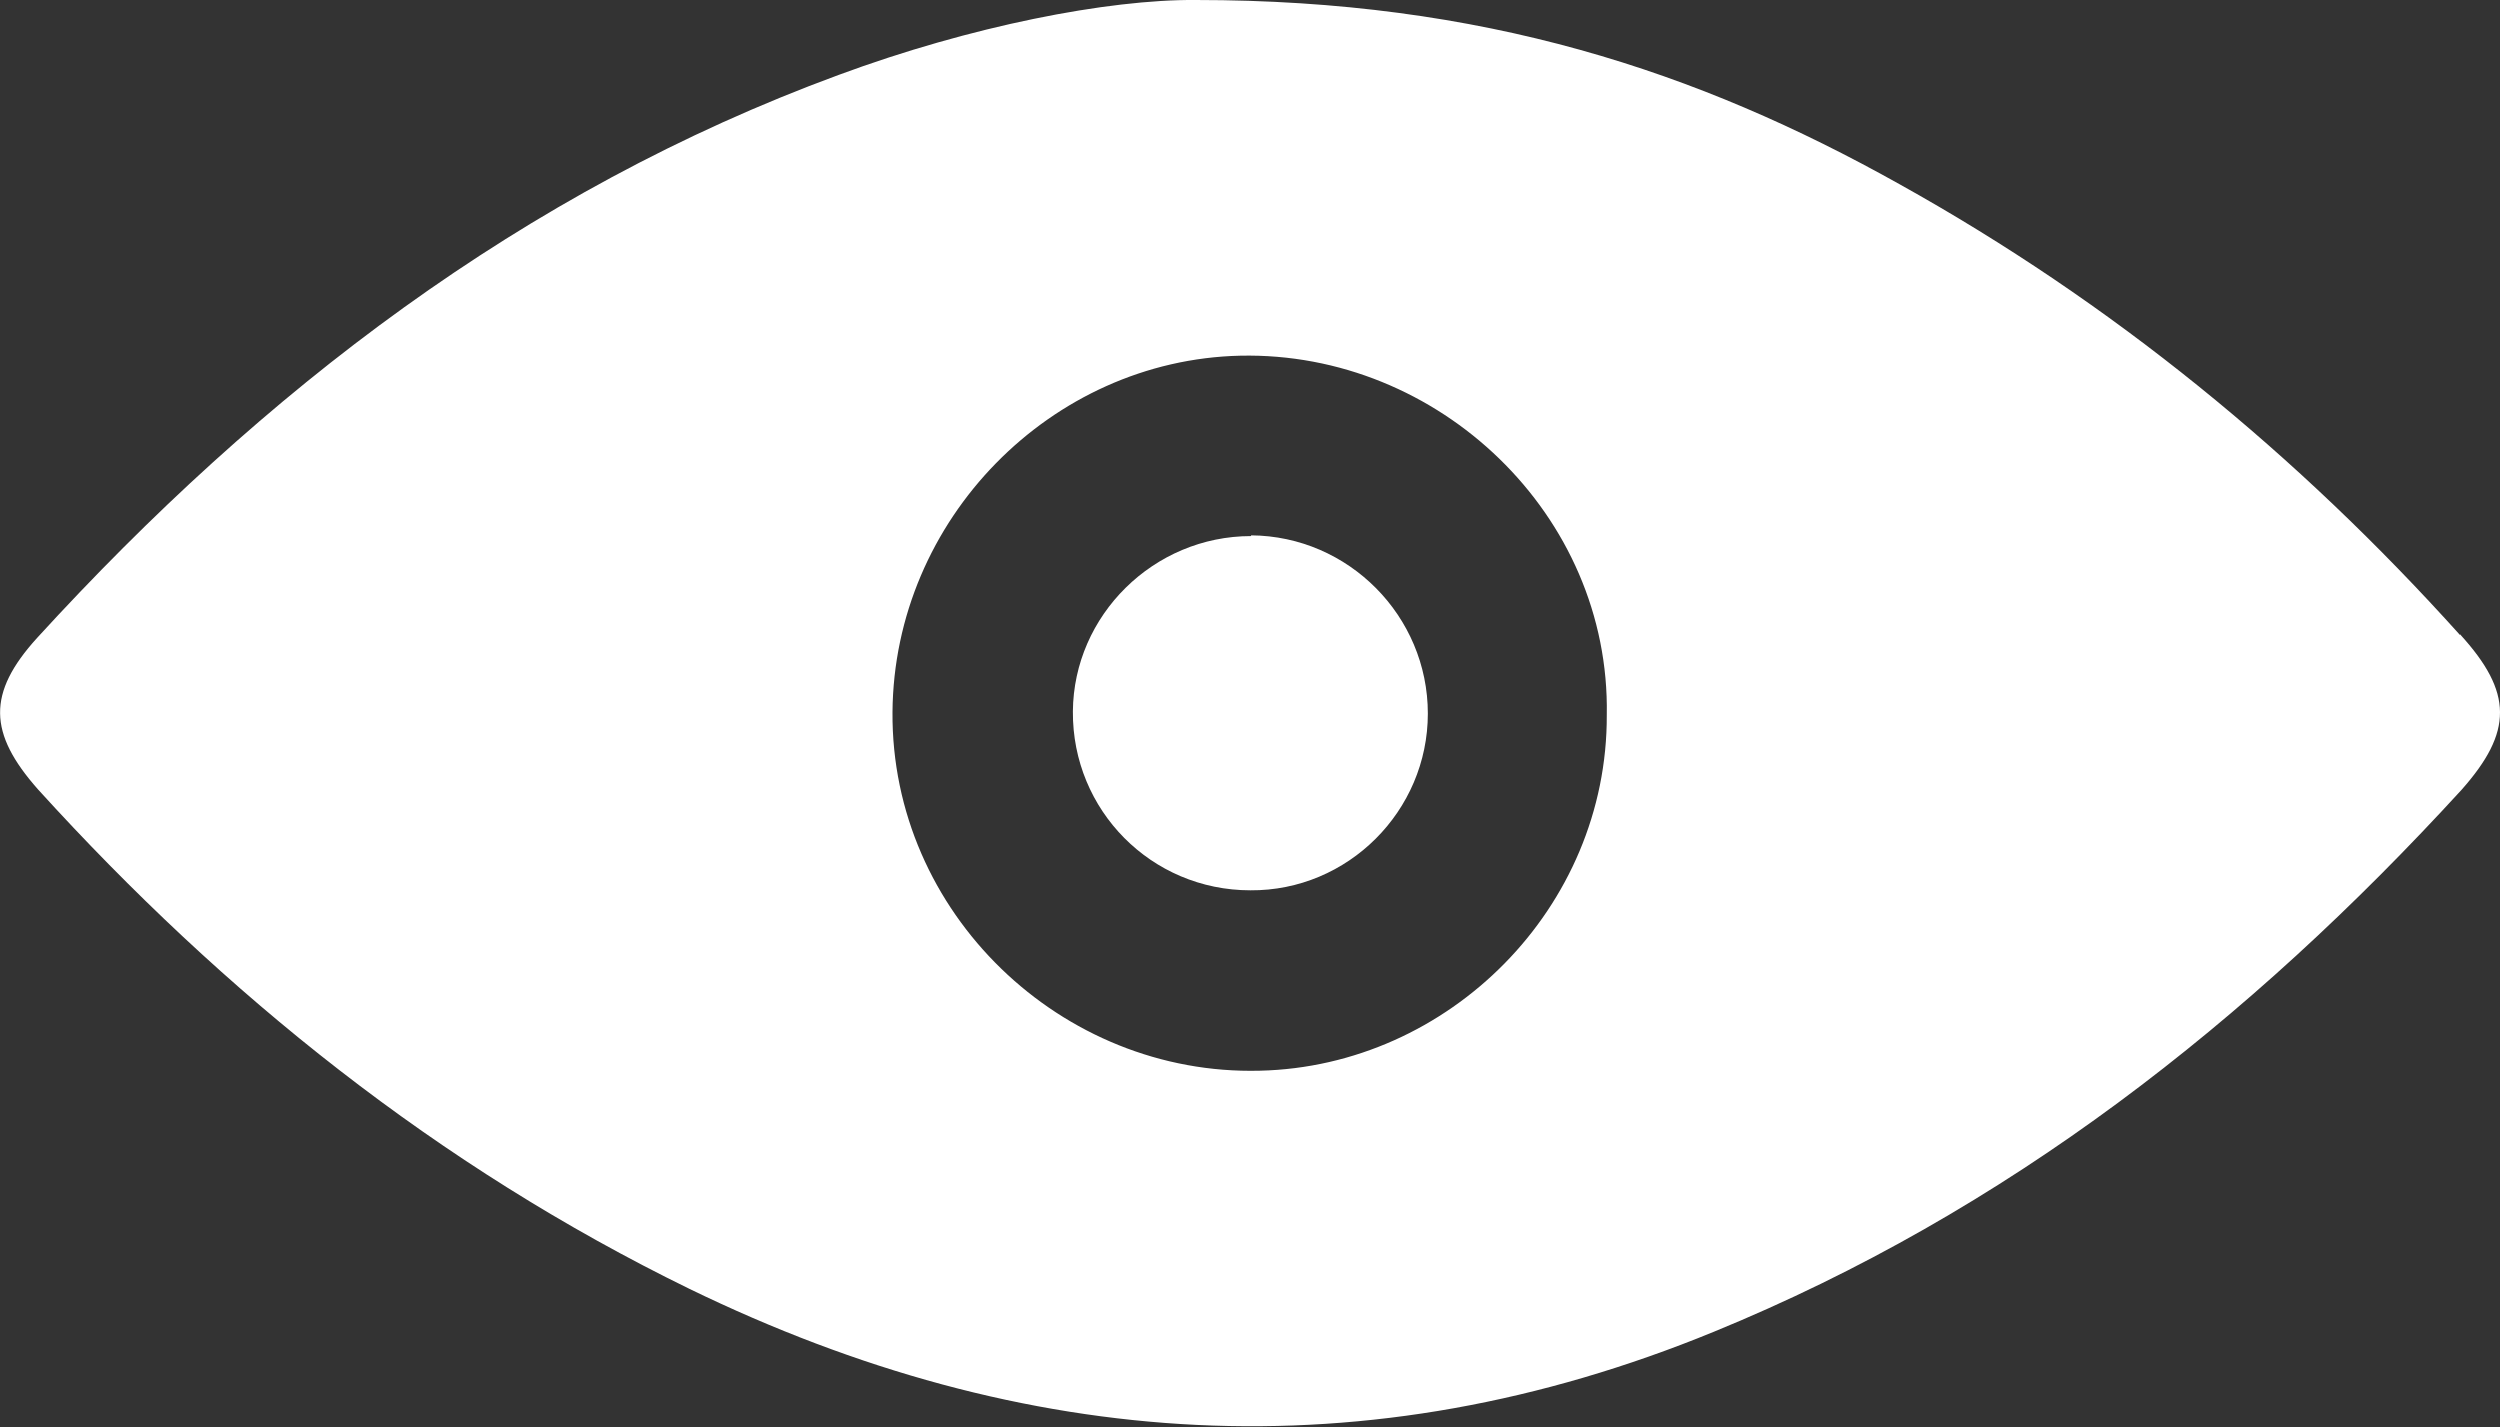 <?xml version="1.0" encoding="UTF-8"?>
<svg id="Icon" xmlns="http://www.w3.org/2000/svg" version="1.1" viewBox="0 0 34.37 19.62">
  <rect x="0" y="0" width="34.37" height="19.62" fill="#333333" stroke="none"/>
  <!-- Generator: Adobe Illustrator 29.5.1, SVG Export Plug-In . SVG Version: 2.1.0 Build 141)  -->
  <defs>
    <style>
      .st0 {
        fill: #fff;
      }
    </style>
  </defs>
  <path class="st0" d="M33.82,8.73c-2.23-2.48-4.78-4.57-7.71-6.2C23.34.98,20.39,0,16.44,0c-1.21-.01-3.1.36-4.91,1.03C7.18,2.63,3.61,5.38.51,8.77c-.69.76-.67,1.31.01,2.08,2.57,2.83,5.5,5.18,8.96,6.87,4.61,2.24,9.3,2.55,14.08.59,4.03-1.65,7.36-4.26,10.28-7.45.71-.8.71-1.34-.02-2.14ZM17.32,14.72c-2.73.07-5.07-2.17-5.05-4.93.02-2.65,2.18-4.84,4.78-4.9,2.73-.06,5.09,2.19,5.04,4.94.01,2.65-2.17,4.83-4.77,4.89Z"/>
  <path class="st0" d="M17.2,7.37c-1.34,0-2.44,1.09-2.45,2.41-.01,1.36,1.08,2.46,2.44,2.46,1.34.01,2.44-1.09,2.44-2.43s-1.09-2.44-2.43-2.45Z"/>
</svg>